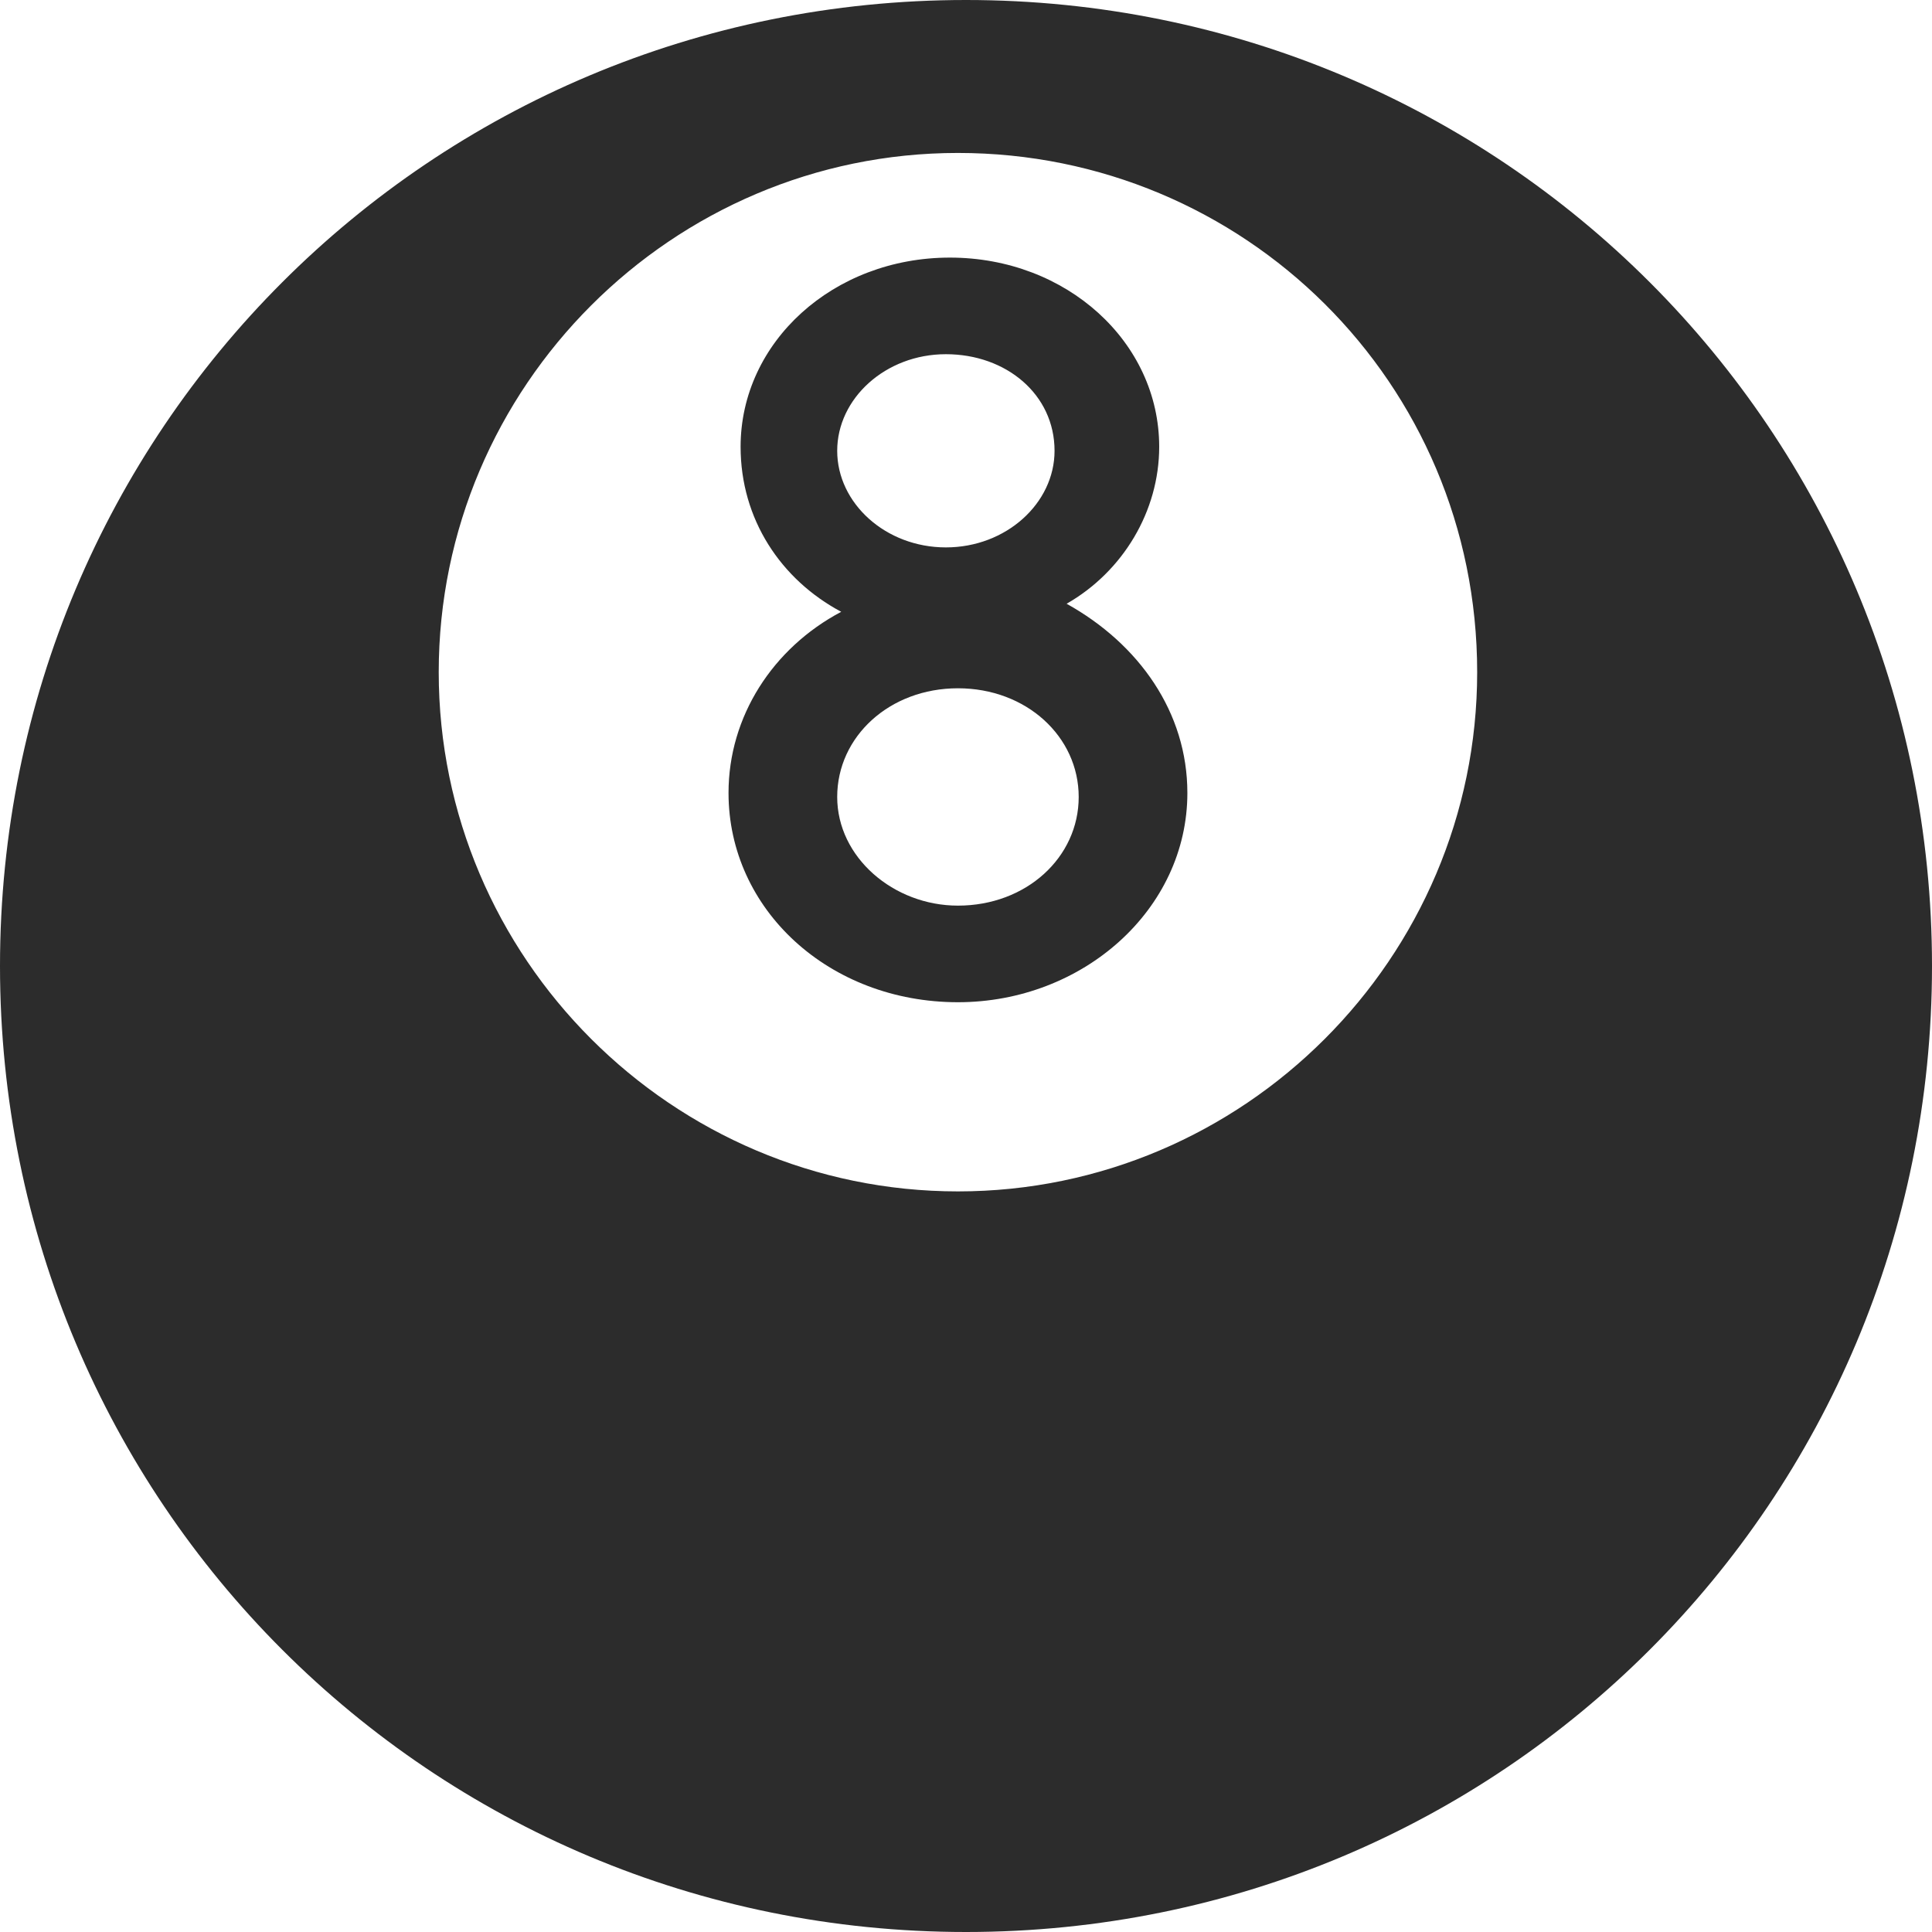 <?xml version="1.0" standalone="no"?><!DOCTYPE svg PUBLIC "-//W3C//DTD SVG 1.1//EN" "http://www.w3.org/Graphics/SVG/1.1/DTD/svg11.dtd"><svg t="1545275897045" class="icon" style="" viewBox="0 0 1024 1024" version="1.1" xmlns="http://www.w3.org/2000/svg" p-id="2070" xmlns:xlink="http://www.w3.org/1999/xlink" width="128" height="128"><defs><style type="text/css"></style></defs><path d="M512 1024C228.267 1024 0 795.733 0 512S228.267 0 512 0s512 228.267 512 512-228.267 512-512 512z m-4.267-942.933c-151.467 0-275.2 123.733-275.2 275.2 0 151.467 123.733 275.2 275.2 275.2 151.467 0 275.2-123.733 275.2-275.2 0-153.6-123.733-275.2-275.2-275.2z m121.6 339.2c0 61.867-55.467 110.933-121.6 110.933-68.267 0-121.6-49.067-121.6-110.933 0-40.533 23.467-76.8 59.733-96-32-17.067-53.333-49.067-53.333-87.467 0-55.467 49.067-100.267 110.933-100.267 61.867 0 110.933 44.8 110.933 100.267 0 34.133-19.2 66.133-49.067 83.2 38.4 21.333 64 57.6 64 100.267z m-128-232.533c-32 0-57.6 23.467-57.6 51.2 0 27.733 25.6 51.2 57.6 51.2 32 0 57.6-23.467 57.6-51.2 0-29.867-25.6-51.2-57.6-51.2z m6.4 177.067c-36.267 0-64 25.6-64 57.6 0 32 29.867 57.6 64 57.6 36.267 0 64-25.6 64-57.6 0-32-27.733-57.6-64-57.6z" fill="#2c2c2c" p-id="2071"></path></svg>